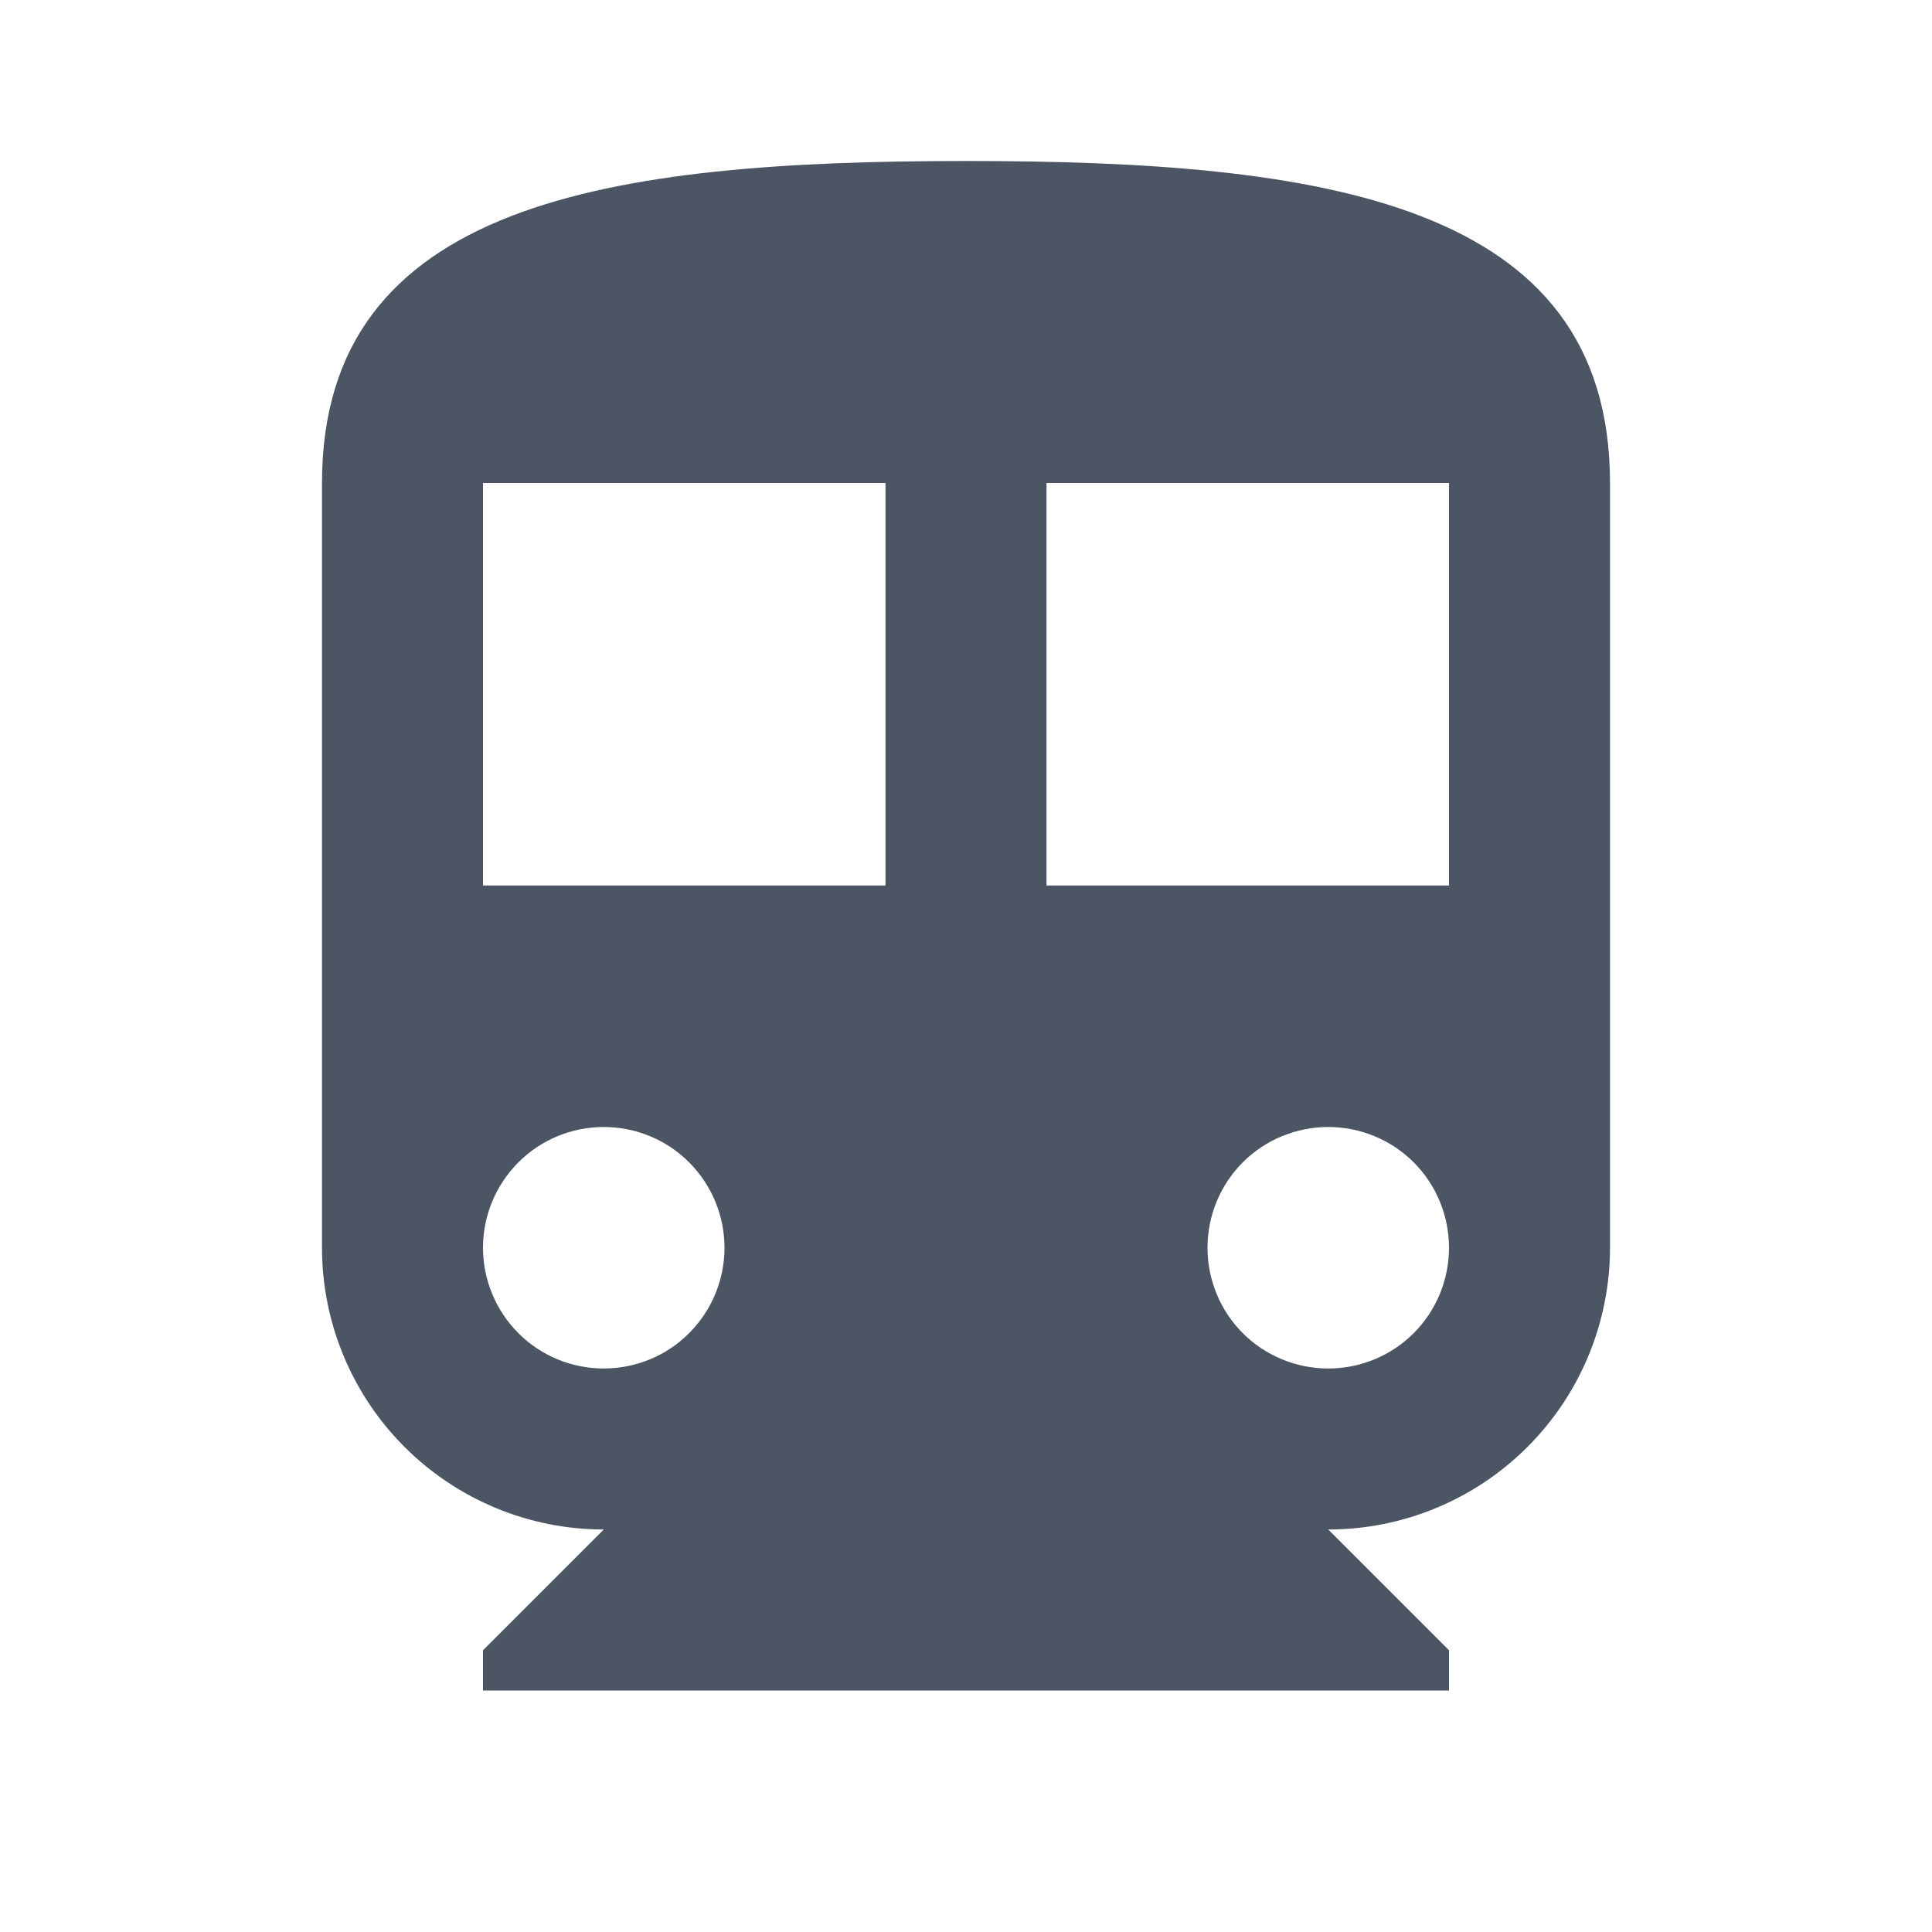 <svg width="18" height="18" viewBox="0 0 18 18" fill="none" xmlns="http://www.w3.org/2000/svg">
<g id="icon-subway">
<path id="Vector" d="M13.5 8.25H9.75V4.5H13.5M12.375 12.75C12.077 12.75 11.79 12.632 11.579 12.421C11.368 12.21 11.25 11.923 11.25 11.625C11.25 11.327 11.368 11.04 11.579 10.829C11.79 10.618 12.077 10.5 12.375 10.5C12.673 10.5 12.96 10.618 13.171 10.829C13.382 11.04 13.5 11.327 13.5 11.625C13.5 11.923 13.382 12.21 13.171 12.421C12.96 12.632 12.673 12.75 12.375 12.75ZM8.25 8.25H4.5V4.5H8.25M5.625 12.75C5.327 12.75 5.04 12.632 4.83 12.421C4.619 12.21 4.5 11.923 4.5 11.625C4.5 11.327 4.619 11.04 4.83 10.829C5.04 10.618 5.327 10.5 5.625 10.5C5.923 10.5 6.21 10.618 6.42 10.829C6.631 11.04 6.75 11.327 6.75 11.625C6.75 11.923 6.631 12.21 6.42 12.421C6.21 12.632 5.923 12.75 5.625 12.75ZM9 1.5C5.685 1.5 3 1.875 3 4.5V11.625C3 12.321 3.277 12.989 3.769 13.481C4.261 13.973 4.929 14.25 5.625 14.25L4.5 15.375V15.75H13.5V15.375L12.375 14.25C13.071 14.25 13.739 13.973 14.231 13.481C14.723 12.989 15 12.321 15 11.625V4.5C15 1.875 12.315 1.5 9 1.5Z" fill="#4B5563"/>
</g>
</svg>
